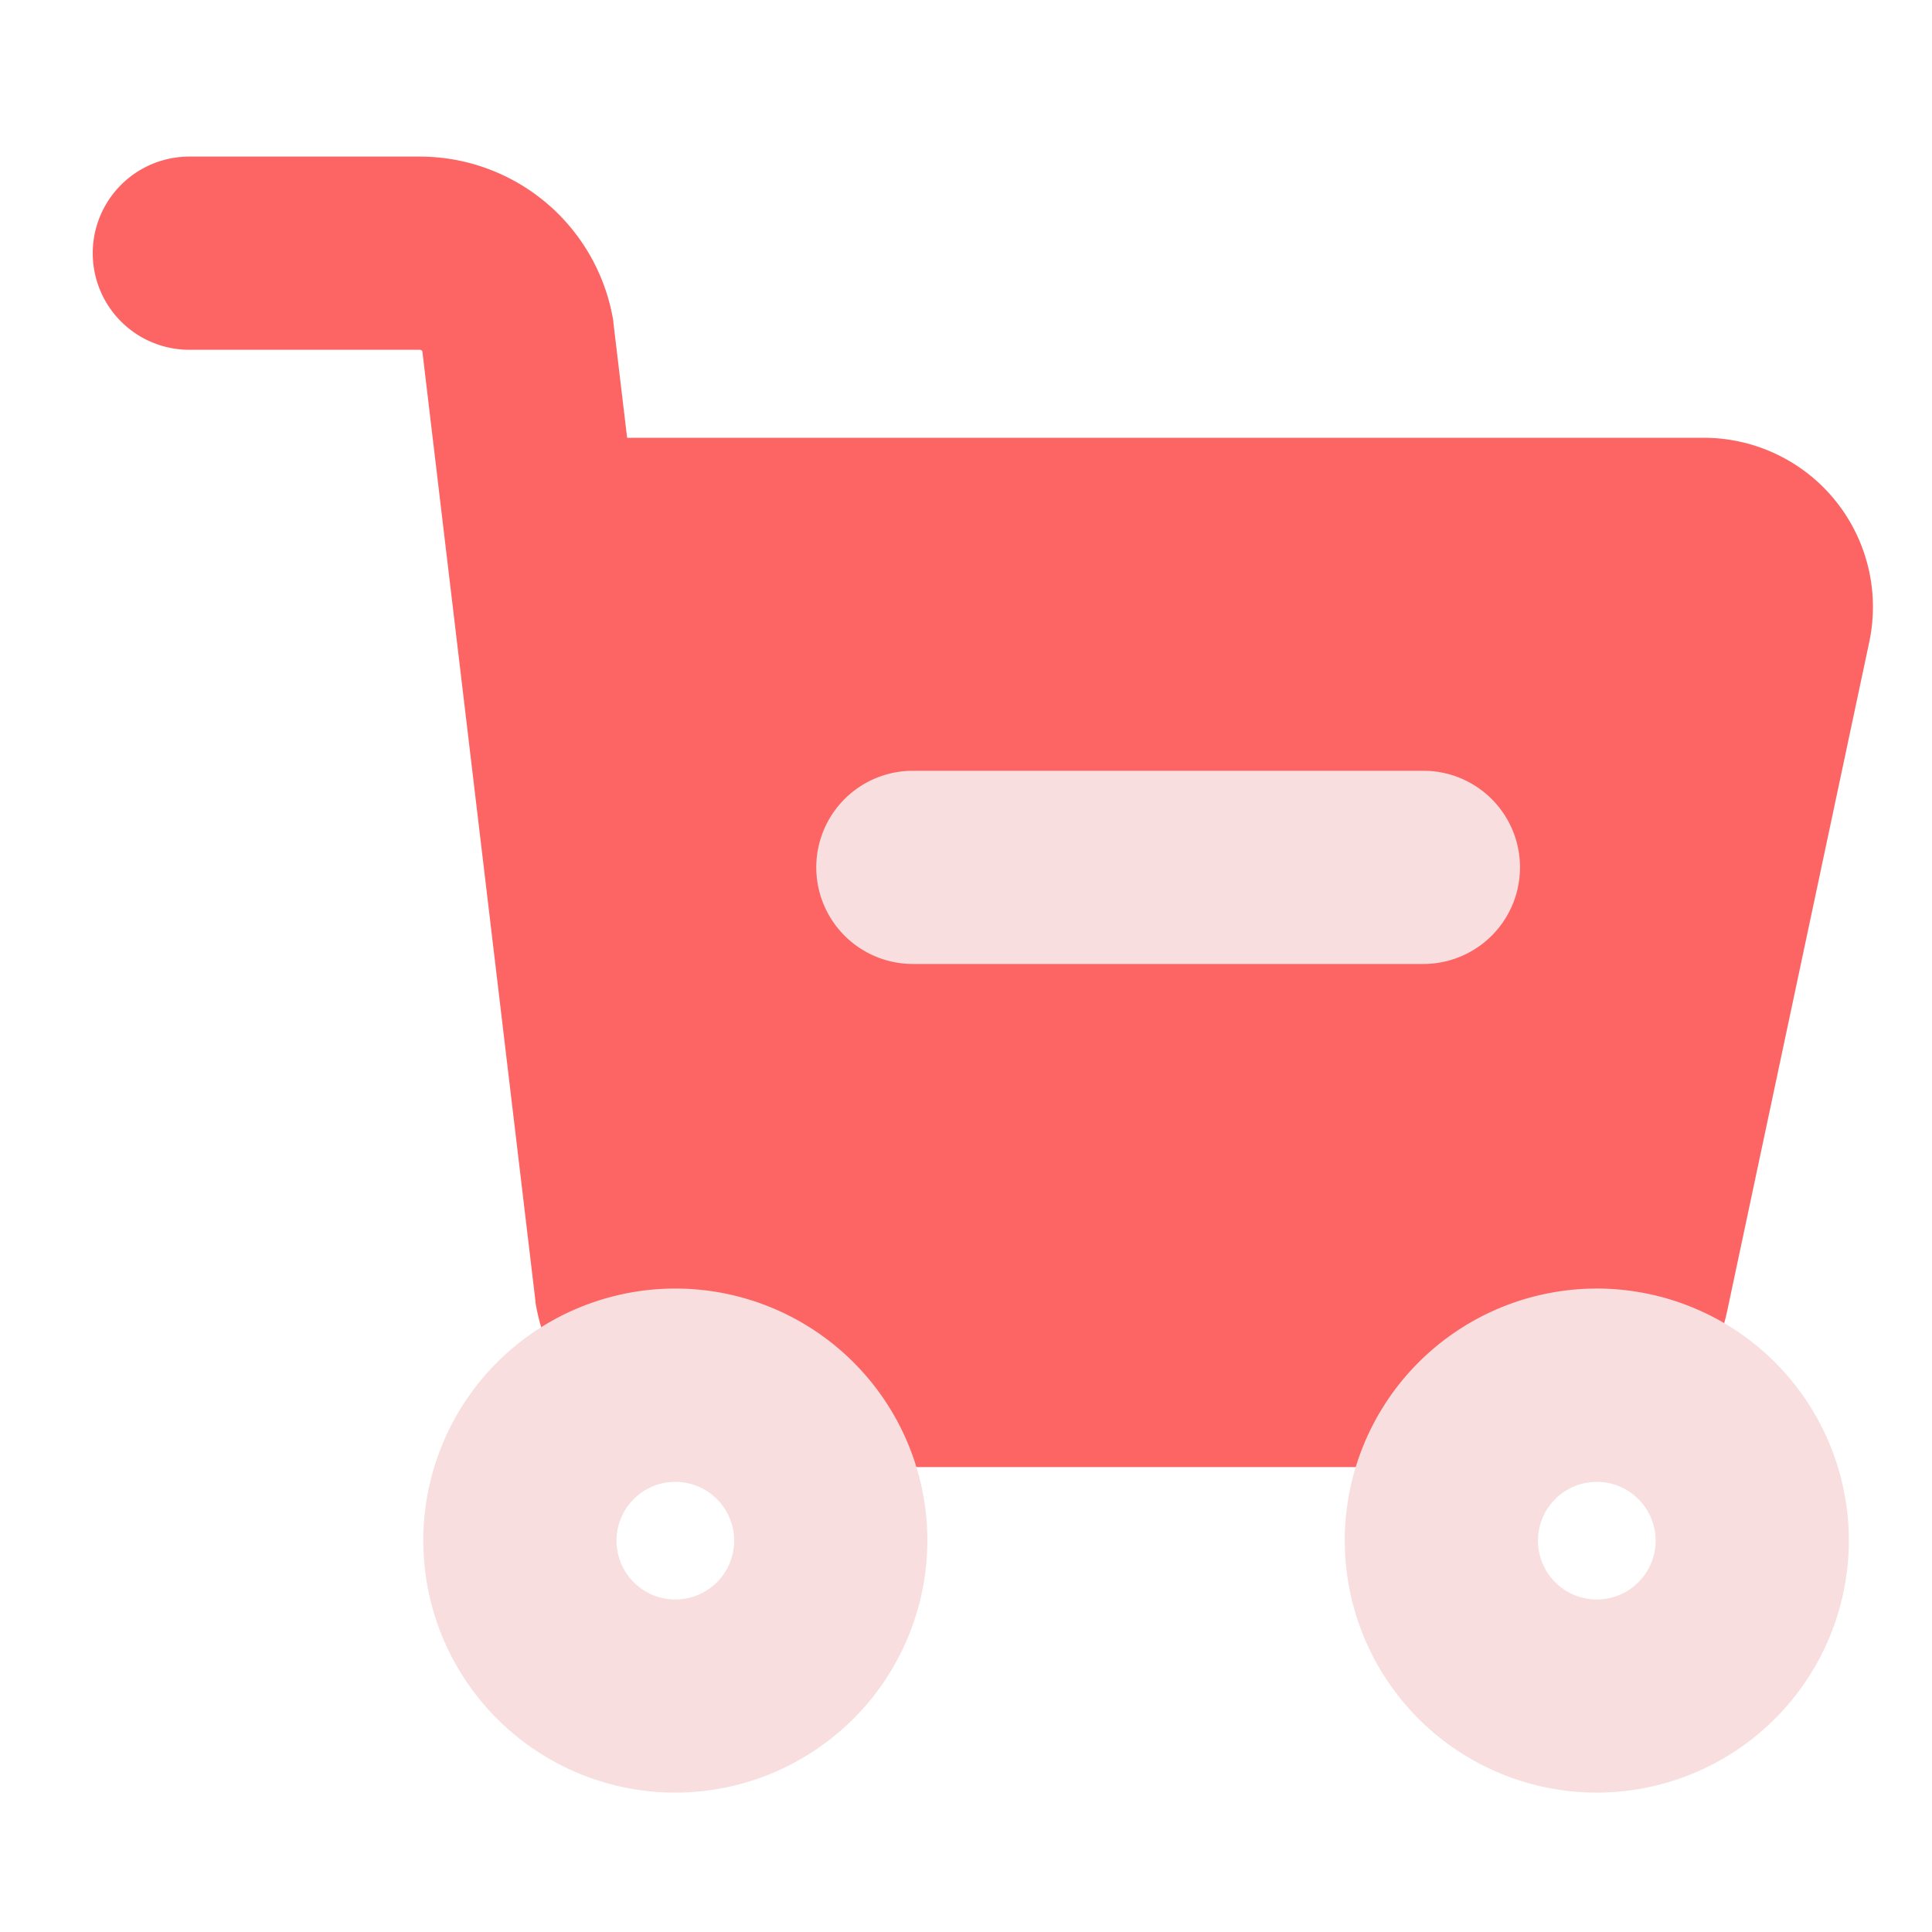 <?xml version="1.0" standalone="no"?><!DOCTYPE svg PUBLIC "-//W3C//DTD SVG 1.1//EN" "http://www.w3.org/Graphics/SVG/1.1/DTD/svg11.dtd"><svg t="1748698438847" class="icon" viewBox="0 0 1024 1024" version="1.1" xmlns="http://www.w3.org/2000/svg" p-id="51026" xmlns:xlink="http://www.w3.org/1999/xlink" width="200" height="200"><path d="M972.8 265.37a89.651 89.651 0 0 0-69.939-33.331H332.39L325.12 171.008c0-1.178-0.307-2.355-0.512-3.482a103.987 103.987 0 0 0-102.042-84.531H100.352a51.2 51.2 0 0 0 0 102.4h122.214a1.638 1.638 0 0 1 1.28 0.717l59.955 503.501c0 1.178 0.307 2.304 0.512 3.482a103.987 103.987 0 0 0 102.042 84.48h427.366a104.397 104.397 0 0 0 101.632-82.278l75.315-354.662a89.651 89.651 0 0 0-17.869-75.264z" fill="#FC6564" p-id="51027"></path><path d="M357.786 950.118A133.581 133.581 0 1 1 491.52 816.589a133.734 133.734 0 0 1-133.734 133.53z m0-164.71a31.181 31.181 0 1 0 31.334 31.181 31.181 31.181 0 0 0-31.334-31.181zM846.387 950.118a133.581 133.581 0 1 1 133.53-133.53 133.683 133.683 0 0 1-133.53 133.53z m0-164.71a31.181 31.181 0 1 0 31.13 31.181 31.181 31.181 0 0 0-31.13-31.181zM754.432 510.925H483.84a51.2 51.2 0 0 1 0-102.4h270.592a51.2 51.2 0 0 1 0 102.4z" fill="#F8DEDE" p-id="51028"></path></svg>